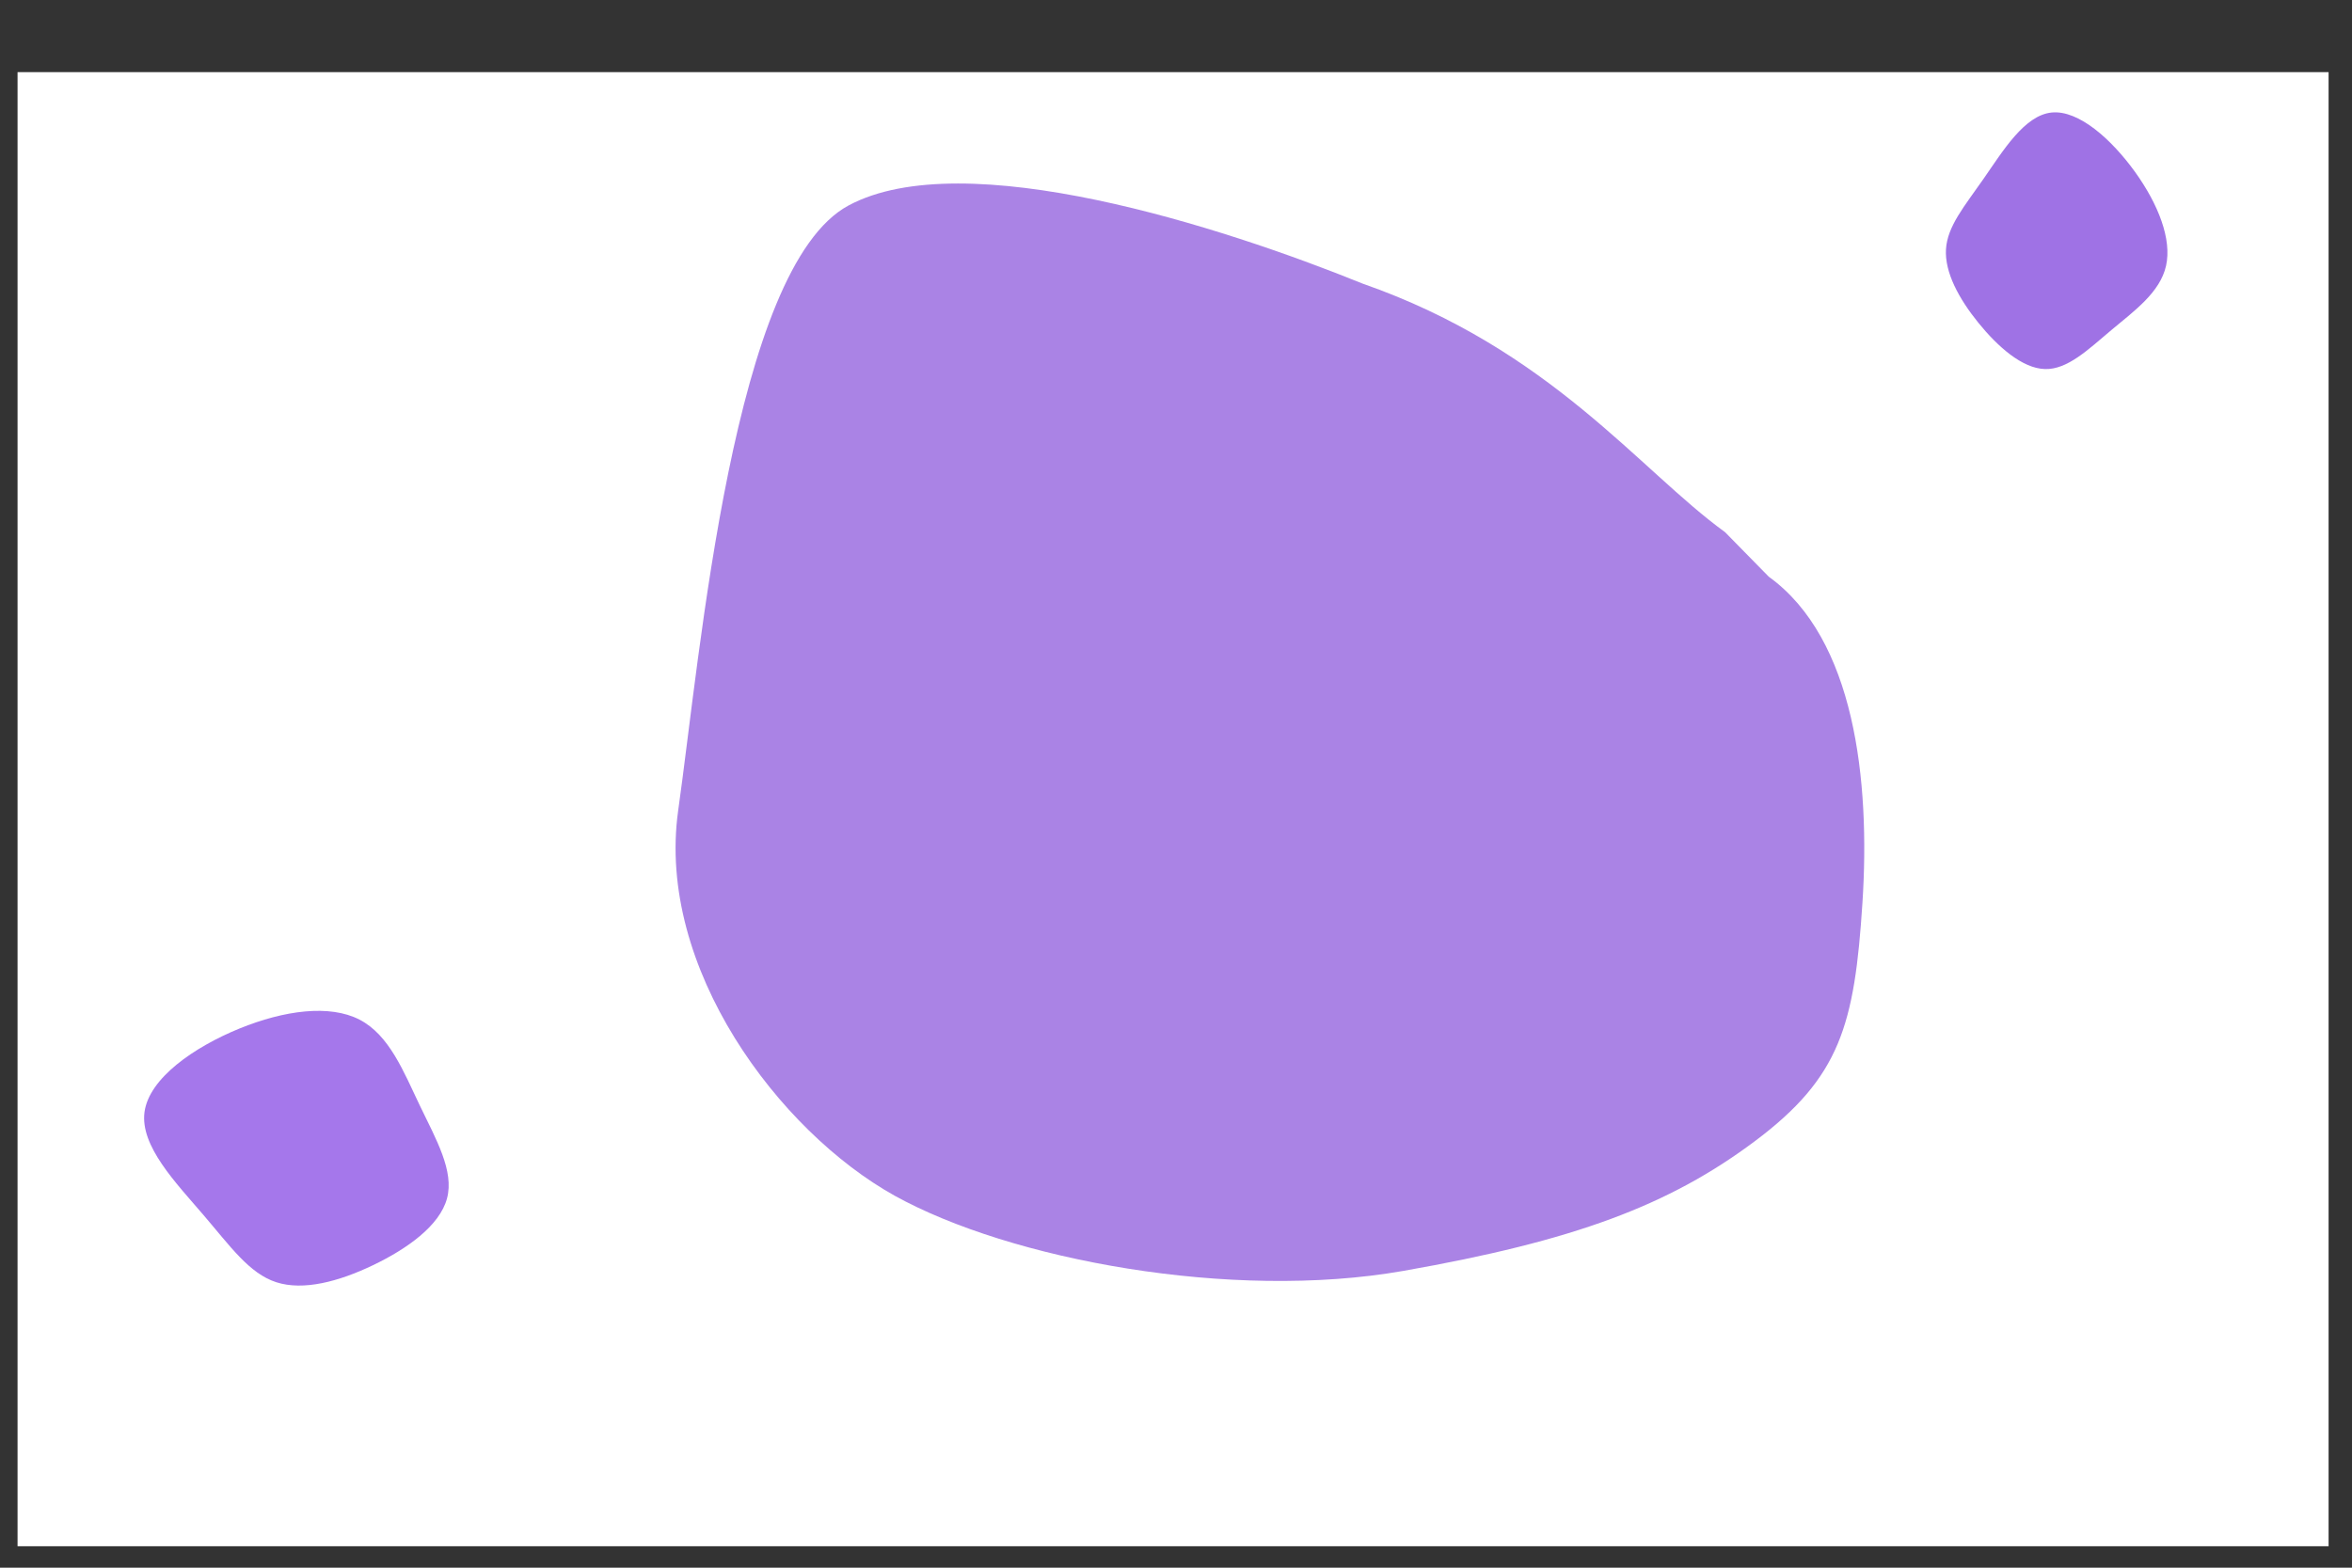<?xml version="1.0" encoding="UTF-8" standalone="no"?>
<svg
   id="visual"
   viewBox="0 0 900 600"
   width="900"
   height="600"
   version="1.1"
   sodipodi:docname="Fondo Definitivo.svg"
   inkscape:version="1.2.1 (9c6d41e410, 2022-07-14)"
   xmlns:inkscape="http://www.inkscape.org/namespaces/inkscape"
   xmlns:sodipodi="http://sodipodi.sourceforge.net/DTD/sodipodi-0.dtd"
   xmlns="http://www.w3.org/2000/svg"
   xmlns:svg="http://www.w3.org/2000/svg">
  <rect x="0" y="0" width="900" height="600" fill="#333333" stroke="none"/>
  <defs
     id="defs17383" />
  <sodipodi:namedview
     id="namedview17381"
     pagecolor="#ffffff"
     bordercolor="#000000"
     borderopacity="0.25"
     inkscape:showpageshadow="2"
     inkscape:pageopacity="0.0"
     inkscape:pagecheckerboard="0"
     inkscape:deskcolor="#d1d1d1"
     showgrid="false"
     inkscape:zoom="1.34"
     inkscape:cx="451.1194"
     inkscape:cy="311.56716"
     inkscape:window-width="1920"
     inkscape:window-height="991"
     inkscape:window-x="-9"
     inkscape:window-y="-9"
     inkscape:window-maximized="1"
     inkscape:current-layer="visual" />
  <rect
     x="6.716"
     y="27.612"
     width="884.328"
     height="564.179"
     fill="#ffffff"
     id="rect17374"
     ry="0" />
  <g
     transform="matrix(1.12,0,0,0.951,512.817,296.268)"
     id="g17378">
    <path
       d="m 146.433,-79.446 c 29.4,25 34.707,82.024 32.007,131.224 -2.7,49.1 -7.537,70.227 -36.837,96.027 -29.3,25.8 -61.621,40.055 -120.121,52.155 -58.6,12.1 -134.229,-4.505 -173.729,-30.305 -39.5,-25.9 -81.436,-91.685 -73.936,-154.885 7.6,-63.1 18.719,-218.607 58.219,-243.607 39.5,-25 127.876,8.634 175.606,31.429 64.248,26.427 94.566,75.051 123.866,100.051"
       fill="#9a62ef"
       id="path17376"
       sodipodi:nodetypes="ccscccscc"
       style="fill:#aa83e5;fill-opacity:1" />
  </g>
  <g
     transform="matrix(0.145,0.266,-0.3,0.157,126.532,482.035)"
     id="g17877">
    <path
       d="M -0.235,-148.513 C 26.15,-126.462 32.899,-81.39 31.198,-38.686 29.497,3.932 19.258,44.182 -6.325,66.258 -31.908,88.333 -73.01,92.405 -124.642,102.247 c -51.721,9.841 -114.058,25.624 -149.398,2.762 -35.341,-22.948 -43.683,-84.454 -37.929,-139.264 5.844,-54.722 25.694,-102.838 60.321,-124.102 34.627,-21.264 84.029,-15.677 131.608,-13.413 47.666,2.178 93.51,1.206 119.806,23.256"
       fill="#9a62ef"
       id="path17875"
       style="fill:#a577eb;fill-opacity:1;stroke-width:0.877" />
  </g>
  <g
     transform="matrix(-0.159,0.144,-0.16,-0.179,783.057,99.061)"
     id="g17883">
    <path
       d="m 133,-128.7 c 29.4,25 36.2,76.8 33.5,126 -2.7,49.1 -15,95.6 -44.3,121.4 -29.3,25.8 -75.8,31.1 -134.3,43.2 -58.6,12.1 -129.3,31.2 -168.8,5.4 -39.5,-25.9 -47.8,-96.6 -40.3,-159.8 7.6,-63.1 30.9,-118.8 70.4,-143.8 39.5,-25 95.2,-19.3 148.9,-17.4 53.8,1.8 105.6,0 134.9,25"
       fill="#9a62ef"
       id="path17881"
       style="fill:#9f72e5;fill-opacity:1" />
  </g>
</svg>
